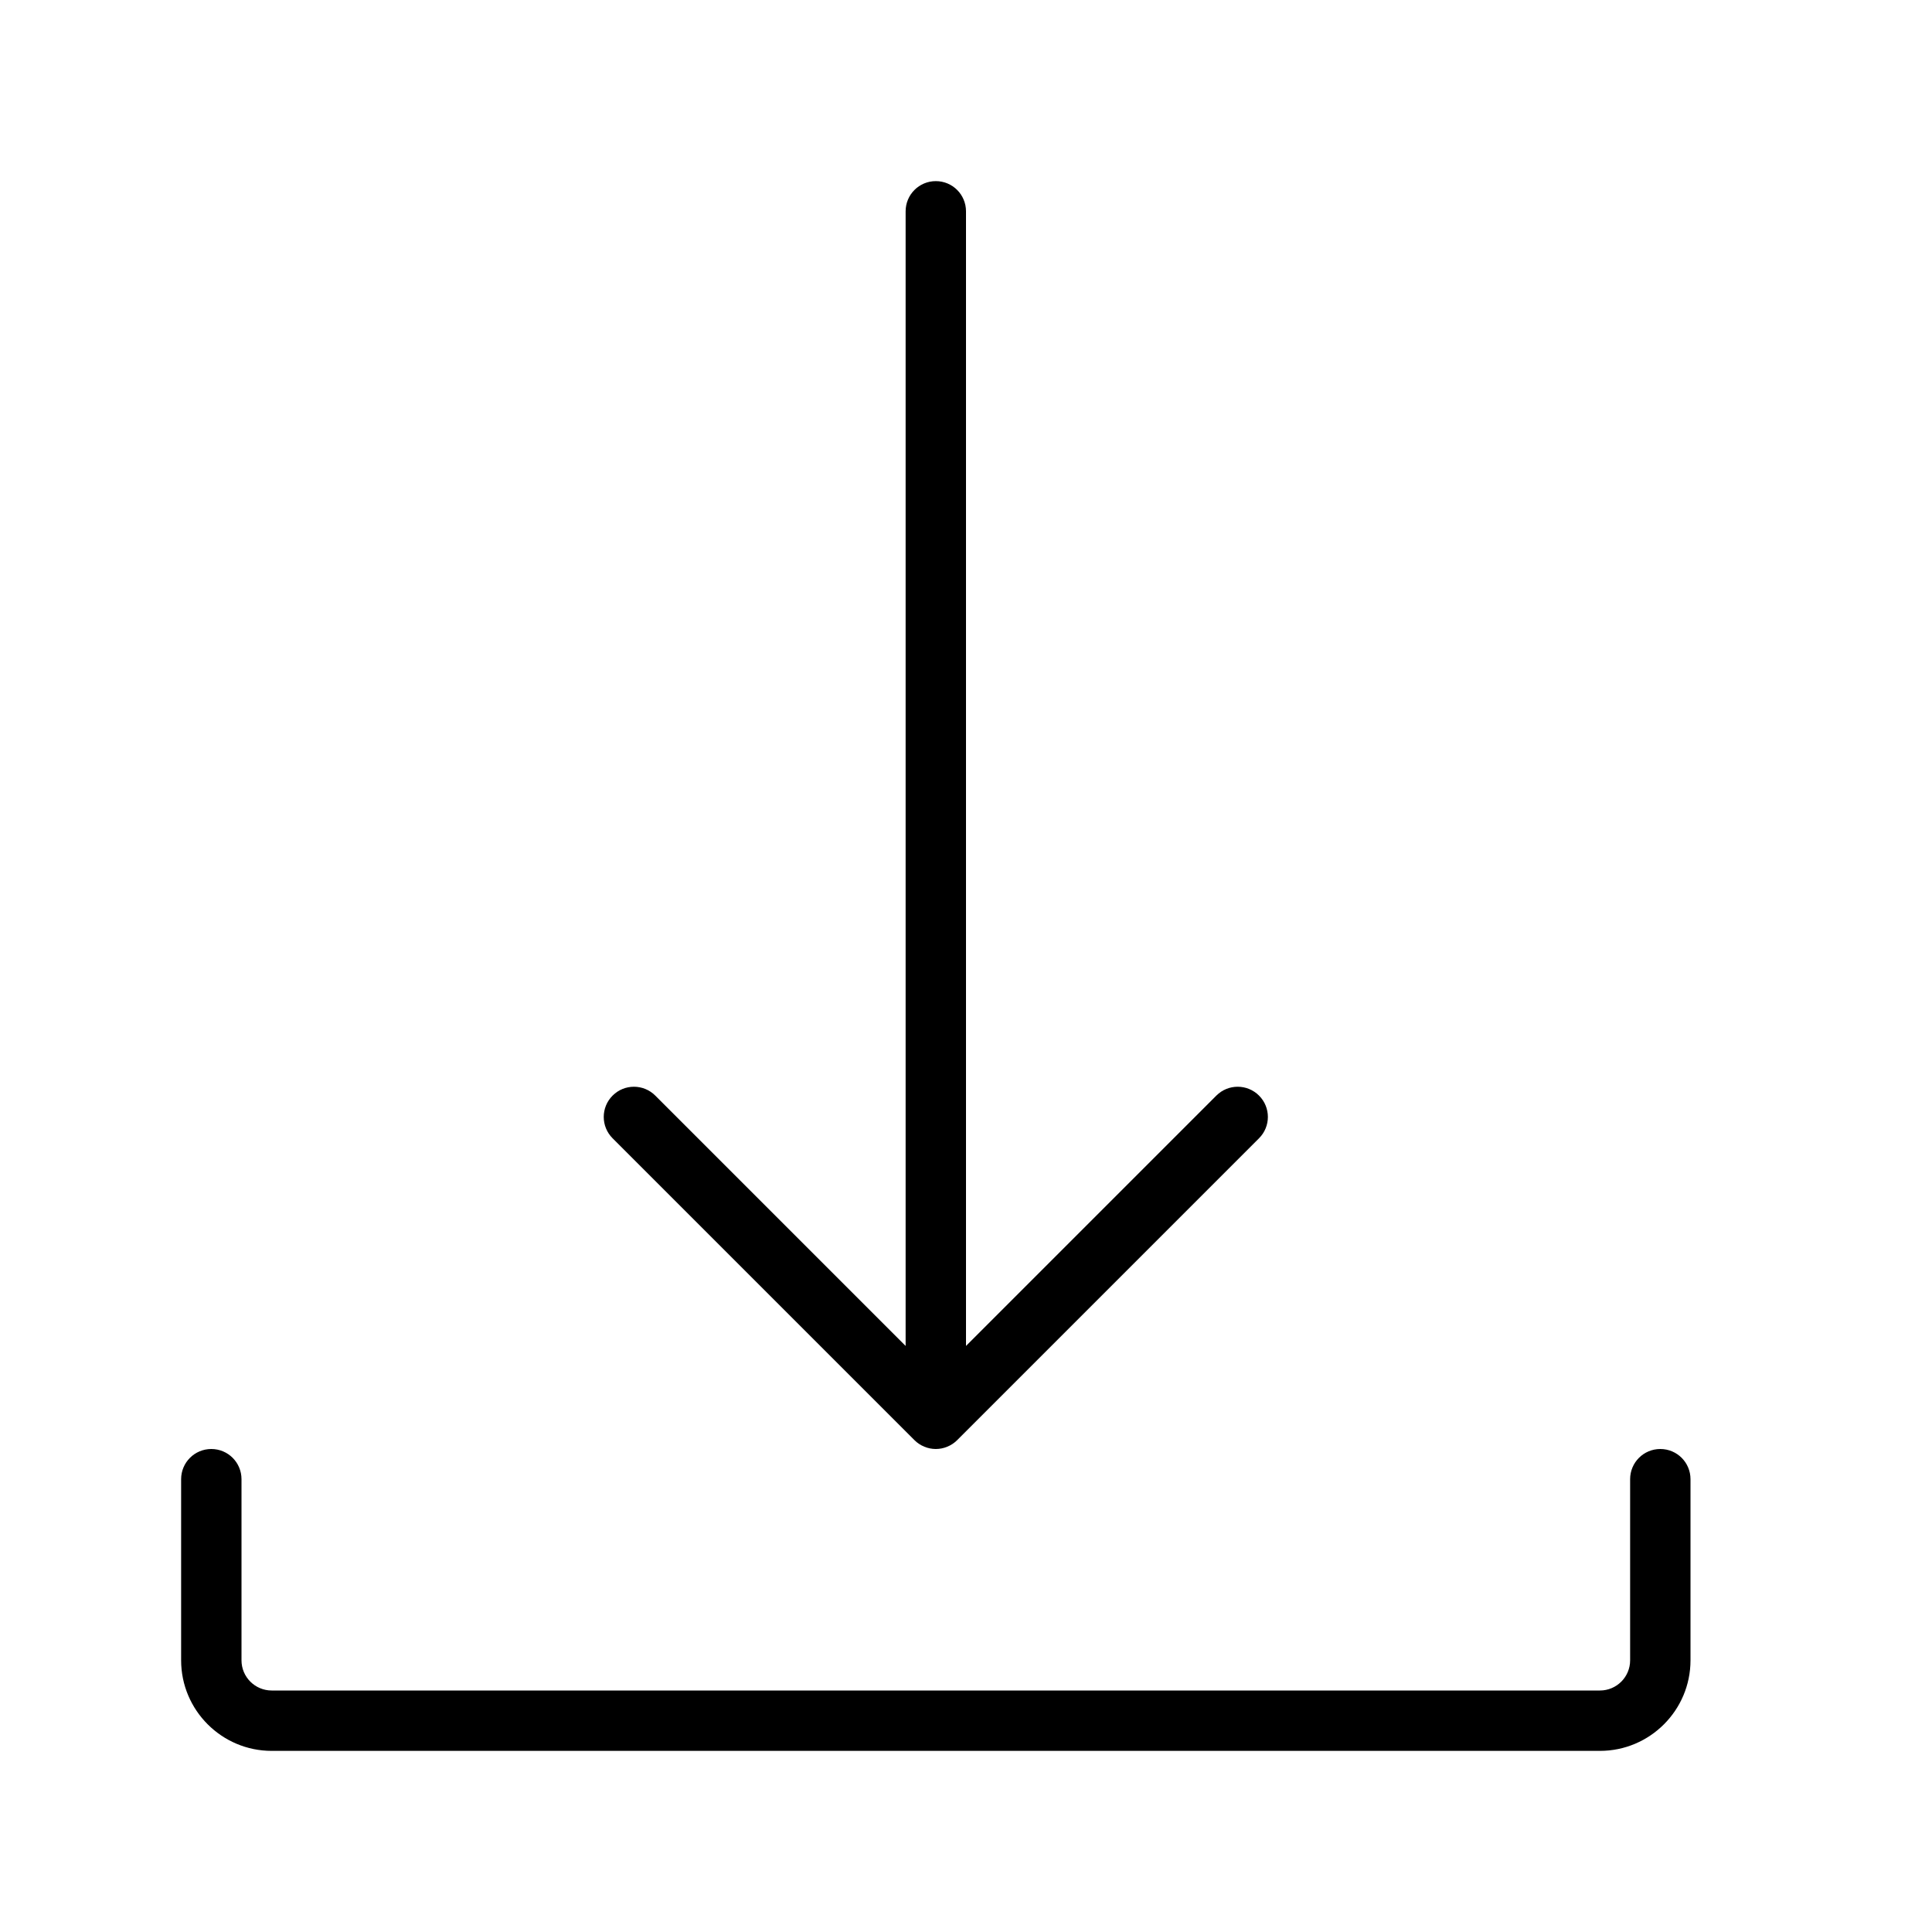 <?xml version="1.0" encoding="UTF-8" standalone="no"?>
<svg width="64px" height="64px" viewBox="0 0 64 64" version="1.1" xmlns="http://www.w3.org/2000/svg" xmlns:xlink="http://www.w3.org/1999/xlink">
    <!-- Generator: Sketch 3.7.2 (28276) - http://www.bohemiancoding.com/sketch -->
    <title>net-download-2</title>
    <desc>Created with Sketch.</desc>
    <defs></defs>
    <g id="64px-Line" stroke="none" stroke-width="1" fill="none" fill-rule="evenodd">
        <g id="net-download-2"></g>
        <path d="M55,48 C54.447,48 54,48.447 54,49 L54,55 C54,55.552 53.552,56 53,56 L9,56 C8.448,56 8,55.552 8,55 L8,49 C8,48.447 7.553,48 7,48 C6.447,48 6,48.447 6,49 L6,55 C6,56.654 7.346,58 9,58 L53,58 C54.654,58 56,56.654 56,55 L56,49 C56,48.447 55.553,48 55,48 L55,48 Z" id="Shape" fill="#000000"></path>
        <path d="M20.293,36.293 C19.902,36.684 19.902,37.316 20.293,37.707 L30.292,47.706 C30.384,47.799 30.495,47.872 30.618,47.923 C30.74,47.974 30.87,48 31,48 C31.13,48 31.26,47.974 31.382,47.923 C31.505,47.872 31.616,47.799 31.708,47.706 L41.707,37.707 C42.098,37.316 42.098,36.684 41.707,36.293 C41.316,35.902 40.684,35.902 40.293,36.293 L32,44.586 L32,7 C32,6.447 31.553,6 31,6 C30.447,6 30,6.447 30,7 L30,44.586 L21.707,36.293 C21.316,35.902 20.684,35.902 20.293,36.293 L20.293,36.293 Z" id="Shape" fill="#000000"></path>
    </g>
</svg>